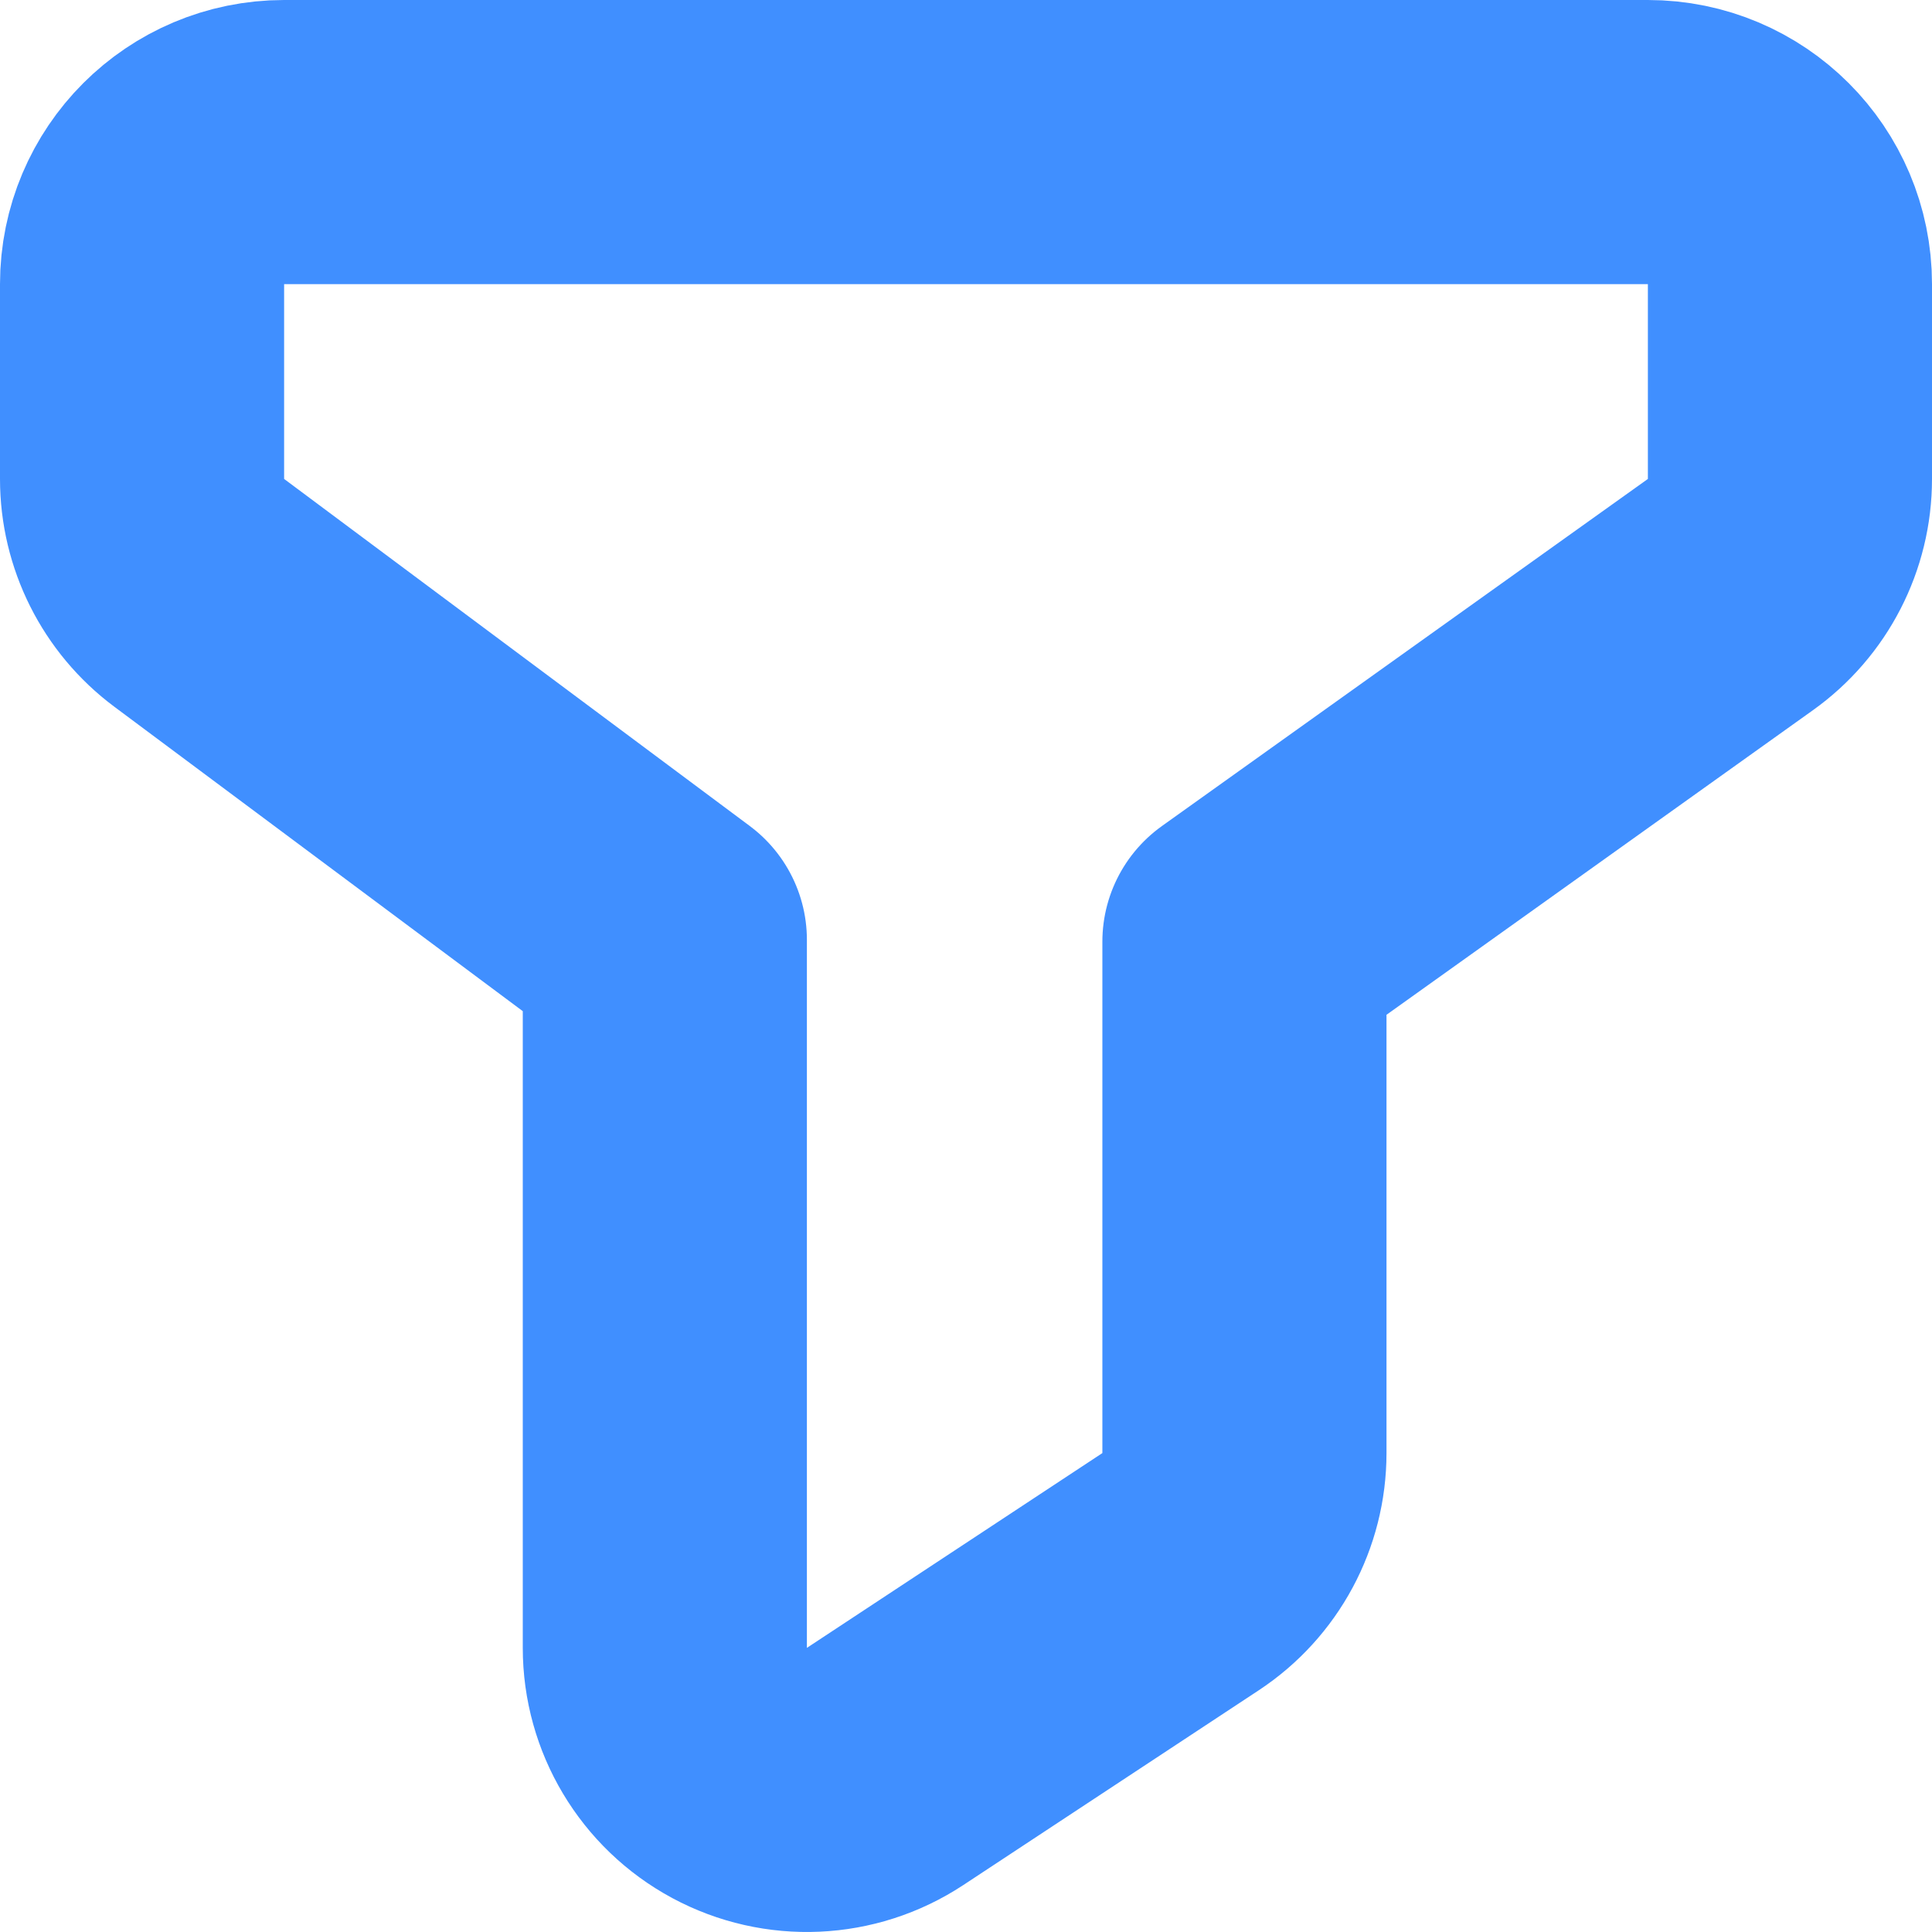 <svg width="34" height="34" viewBox="0 0 34 34" fill="none" xmlns="http://www.w3.org/2000/svg">
<path d="M2.5 8.429C2.5 9.218 2.873 9.961 3.506 10.433L11.7 16.54V29C11.7 29.92 12.205 30.765 13.015 31.201C13.825 31.637 14.808 31.593 15.576 31.087L20.776 27.659C21.478 27.196 21.9 26.412 21.9 25.571V16.572L30.453 10.463C31.11 9.994 31.5 9.236 31.5 8.429V5C31.5 3.619 30.381 2.5 29 2.5H5C3.619 2.5 2.5 3.619 2.5 5V8.429Z" stroke="#408FFF" stroke-width="5" stroke-linejoin="round"/>
</svg>
